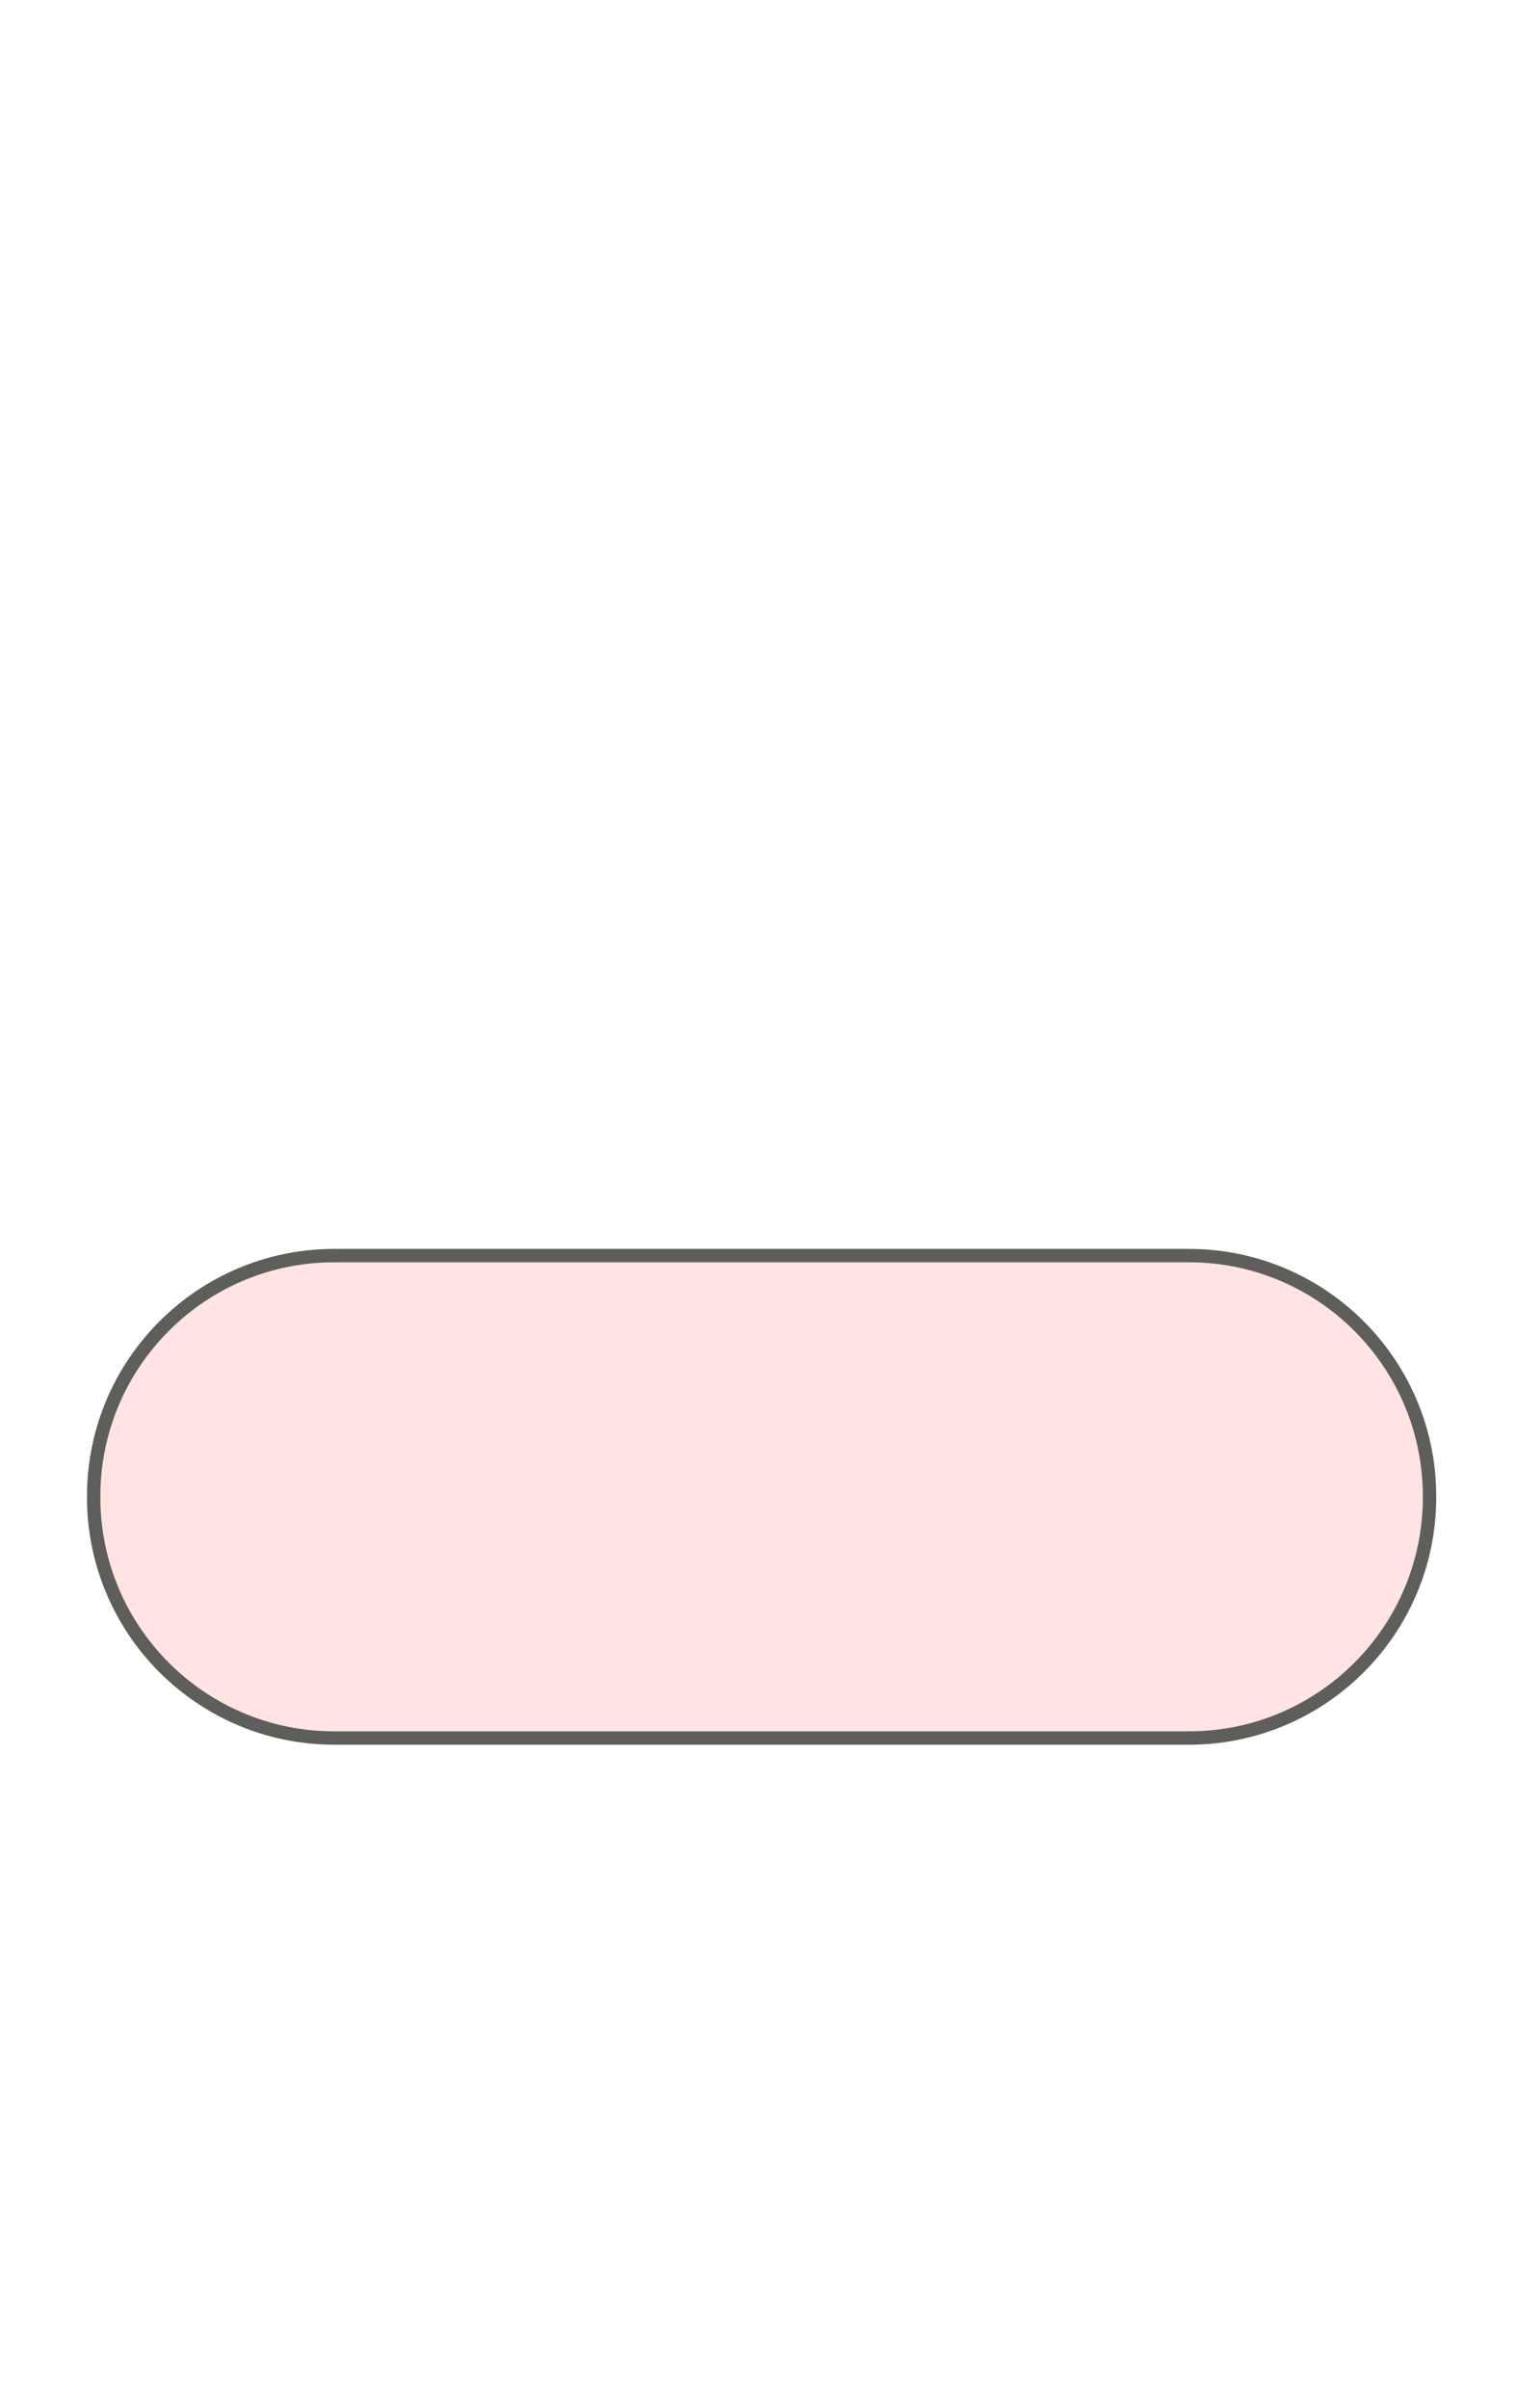 <svg width="17" height="27" viewBox="0 0 17 27" fill="none" xmlns="http://www.w3.org/2000/svg">
<path d="M13.341 14.08H3.751C2.26 14.08 1.051 15.289 1.051 16.78V16.79C1.051 18.281 2.26 19.49 3.751 19.49H13.341C14.832 19.49 16.041 18.281 16.041 16.79V16.78C16.041 15.289 14.832 14.08 13.341 14.08Z" fill="#FFE4E3" stroke="#5E5E5A" stroke-width="0.15" stroke-miterlimit="10"/>
</svg>
